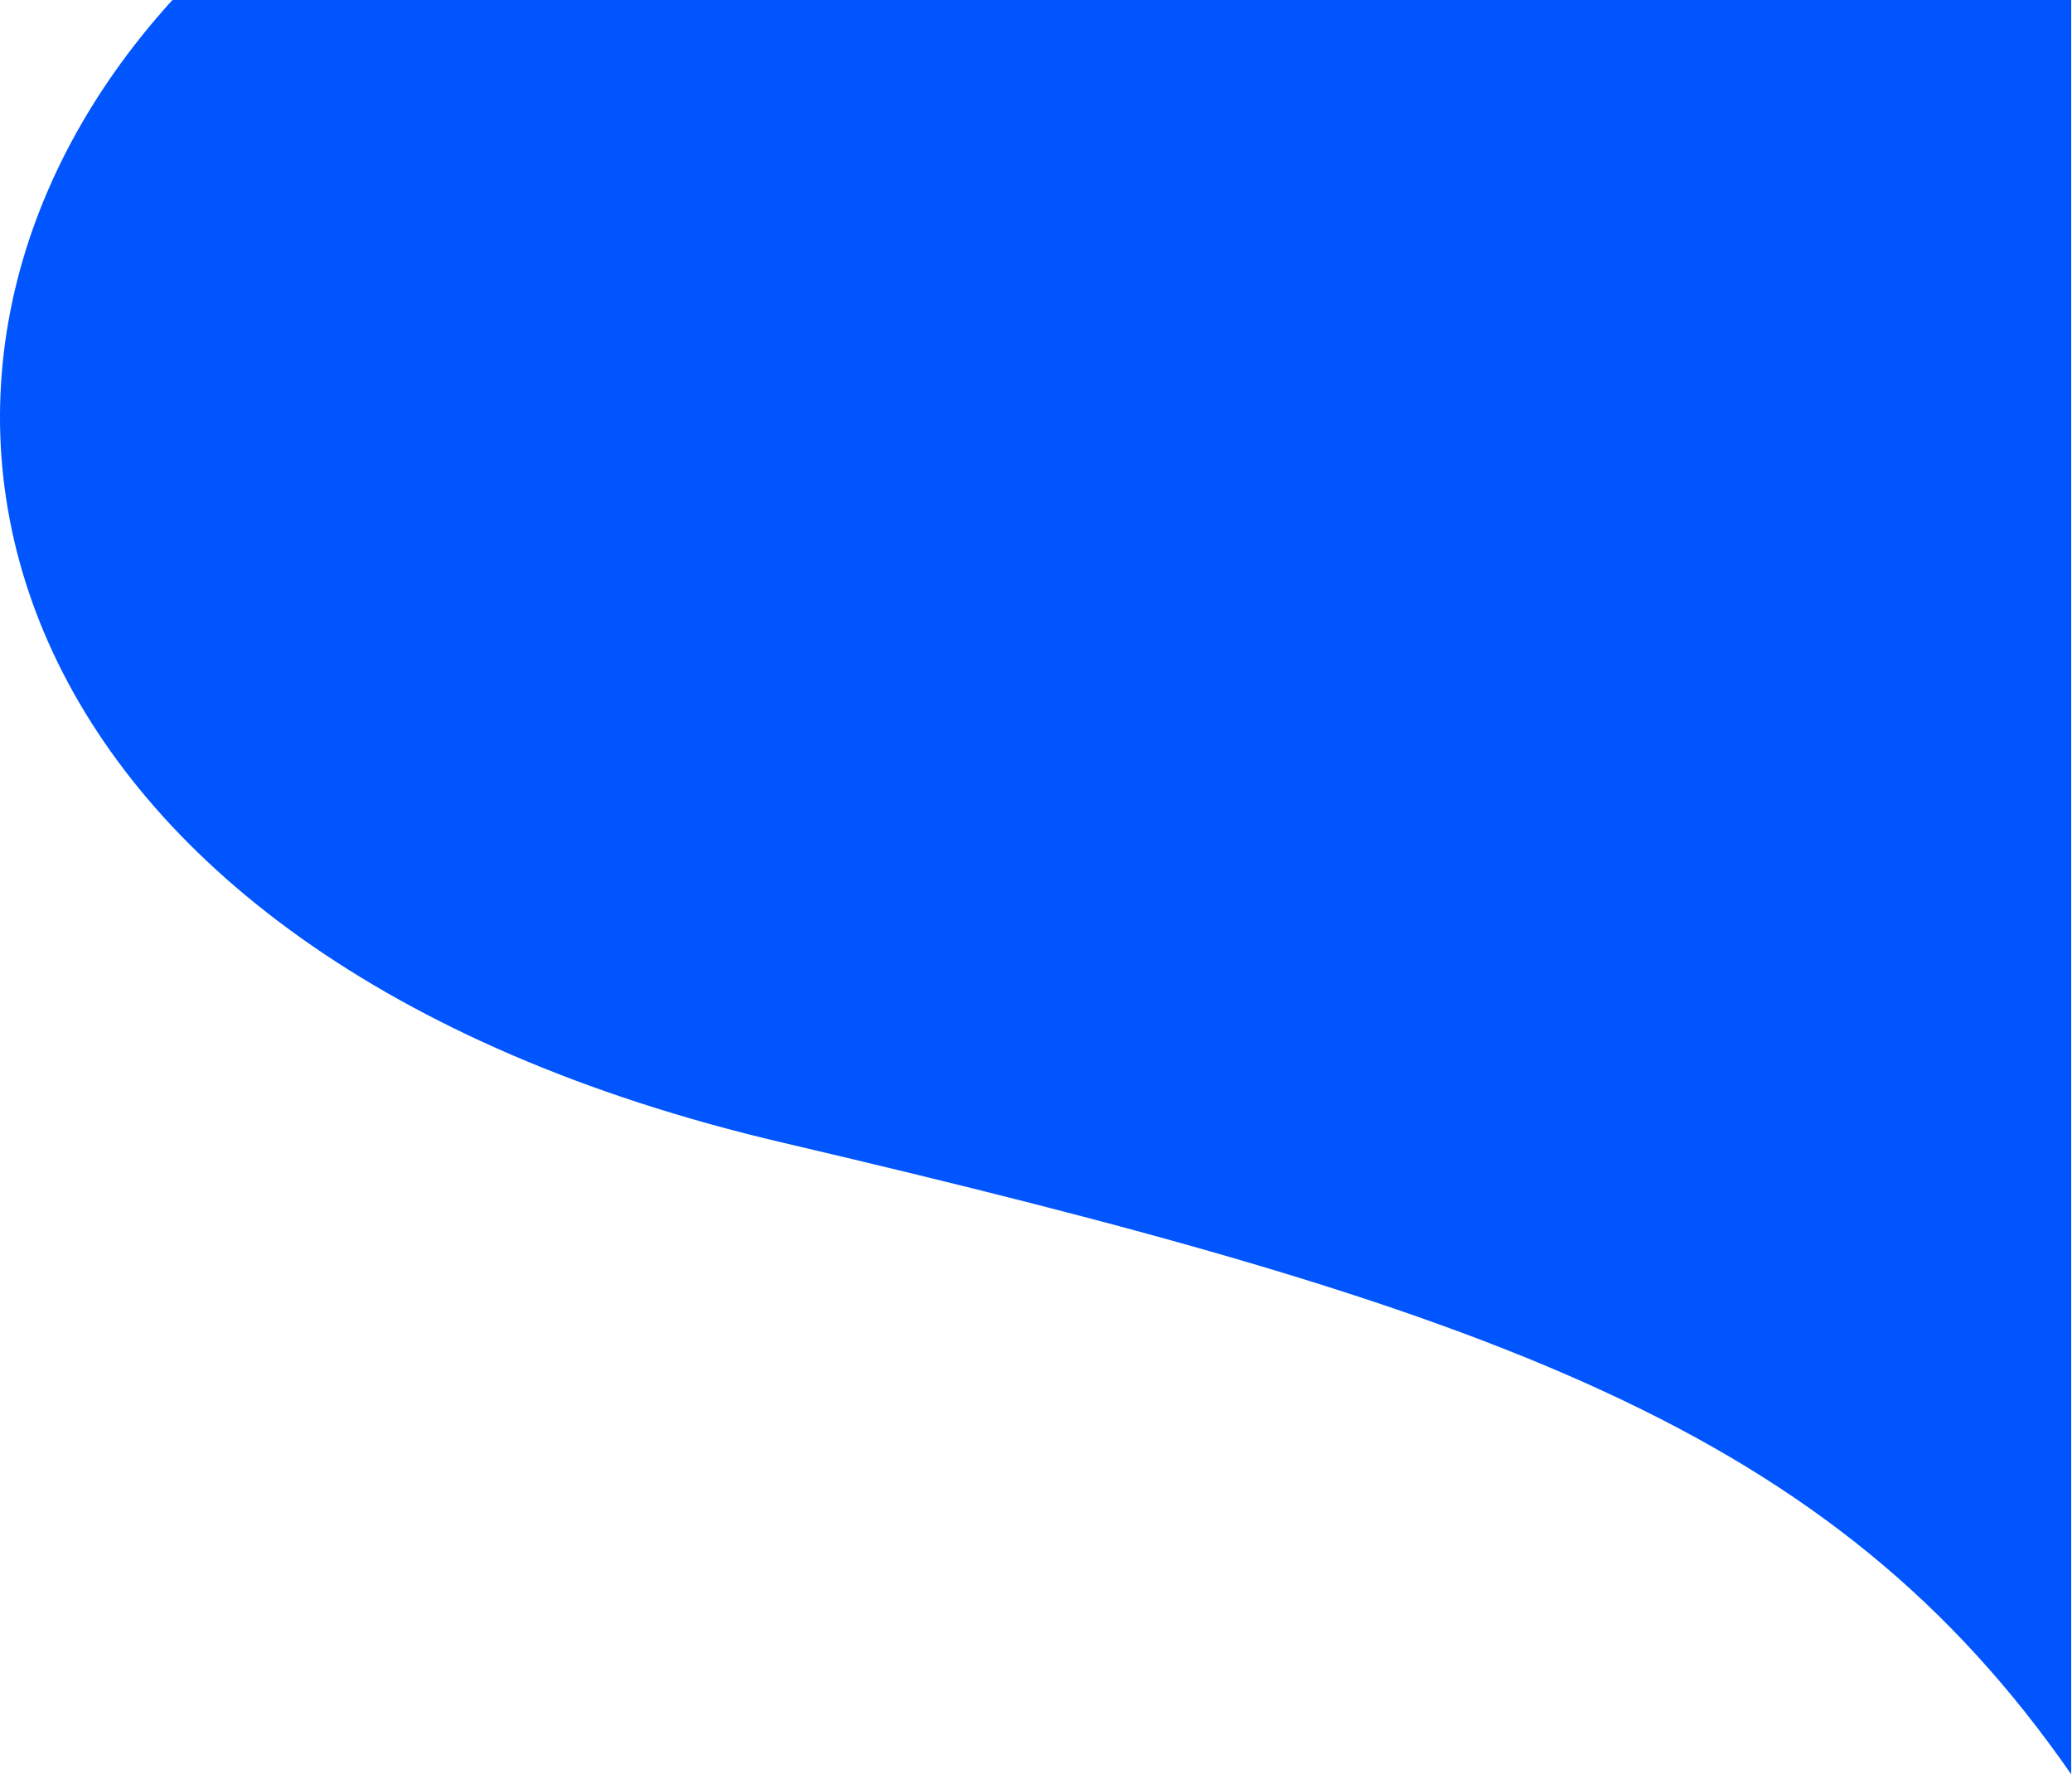 <svg width="1404" height="1202" viewBox="0 0 1404 1202" fill="none" xmlns="http://www.w3.org/2000/svg" preserveAspectRatio="none">
<path d="M529.946 774C-12.047 647 -115.991 256.028 116.839 0H1403.45V1202C1241.18 968.139 1013.67 887.346 529.946 774Z" fill="#0055FF"/>
</svg>
